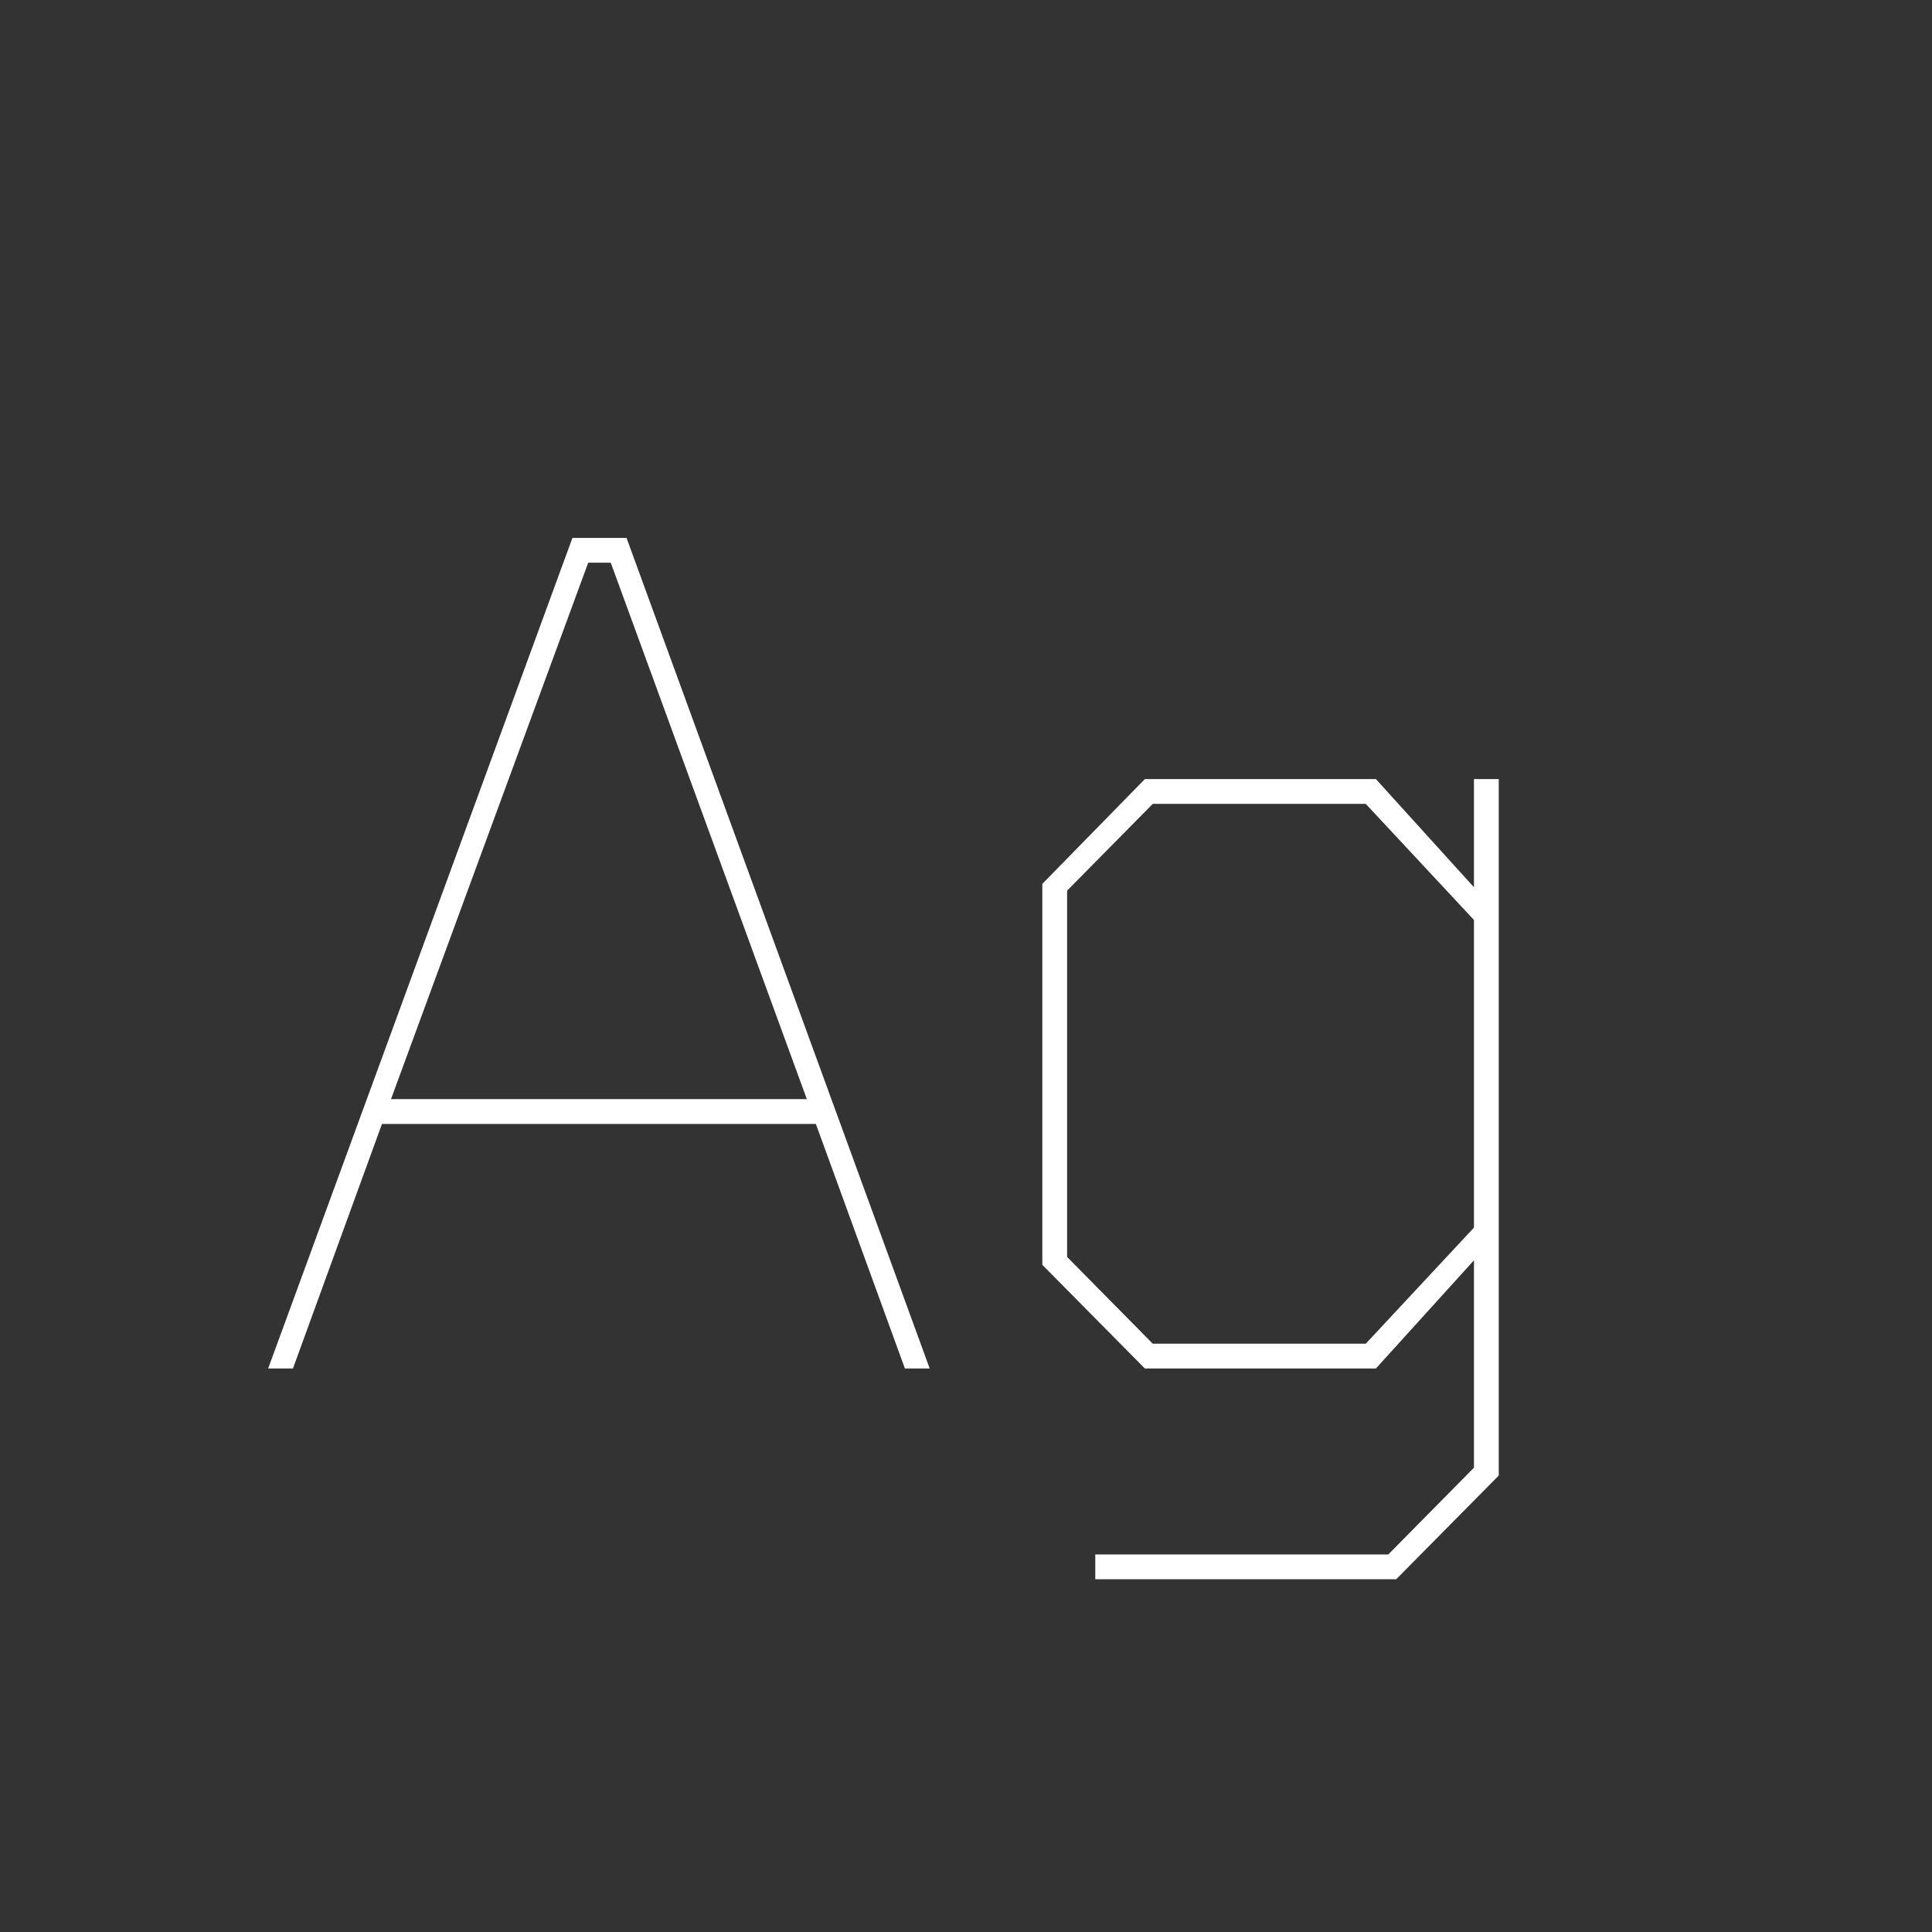 <svg width="24" height="24" viewBox="0 0 24 24" fill="none" xmlns="http://www.w3.org/2000/svg">
<rect x="0" y="0" width="24" height="24" fill="#333333" stroke="none"/>
<path d="M3.331 17L7.111 6.682H7.783L11.549 17H11.241L10.135 13.962H4.745L3.639 17H3.331ZM4.857 13.654H10.023L7.587 6.99H7.307L4.857 13.654ZM13.606 19.618V19.31H17.246L18.31 18.232V15.656L17.092 17H14.222L12.948 15.712V10.98L14.222 9.678H17.092L18.31 11.022V9.678H18.618V18.33L17.344 19.618H13.606ZM14.32 16.692H16.966L18.31 15.25V11.428L16.966 9.986H14.32L13.256 11.064V15.614L14.32 16.692Z" fill="white"/>
</svg>
